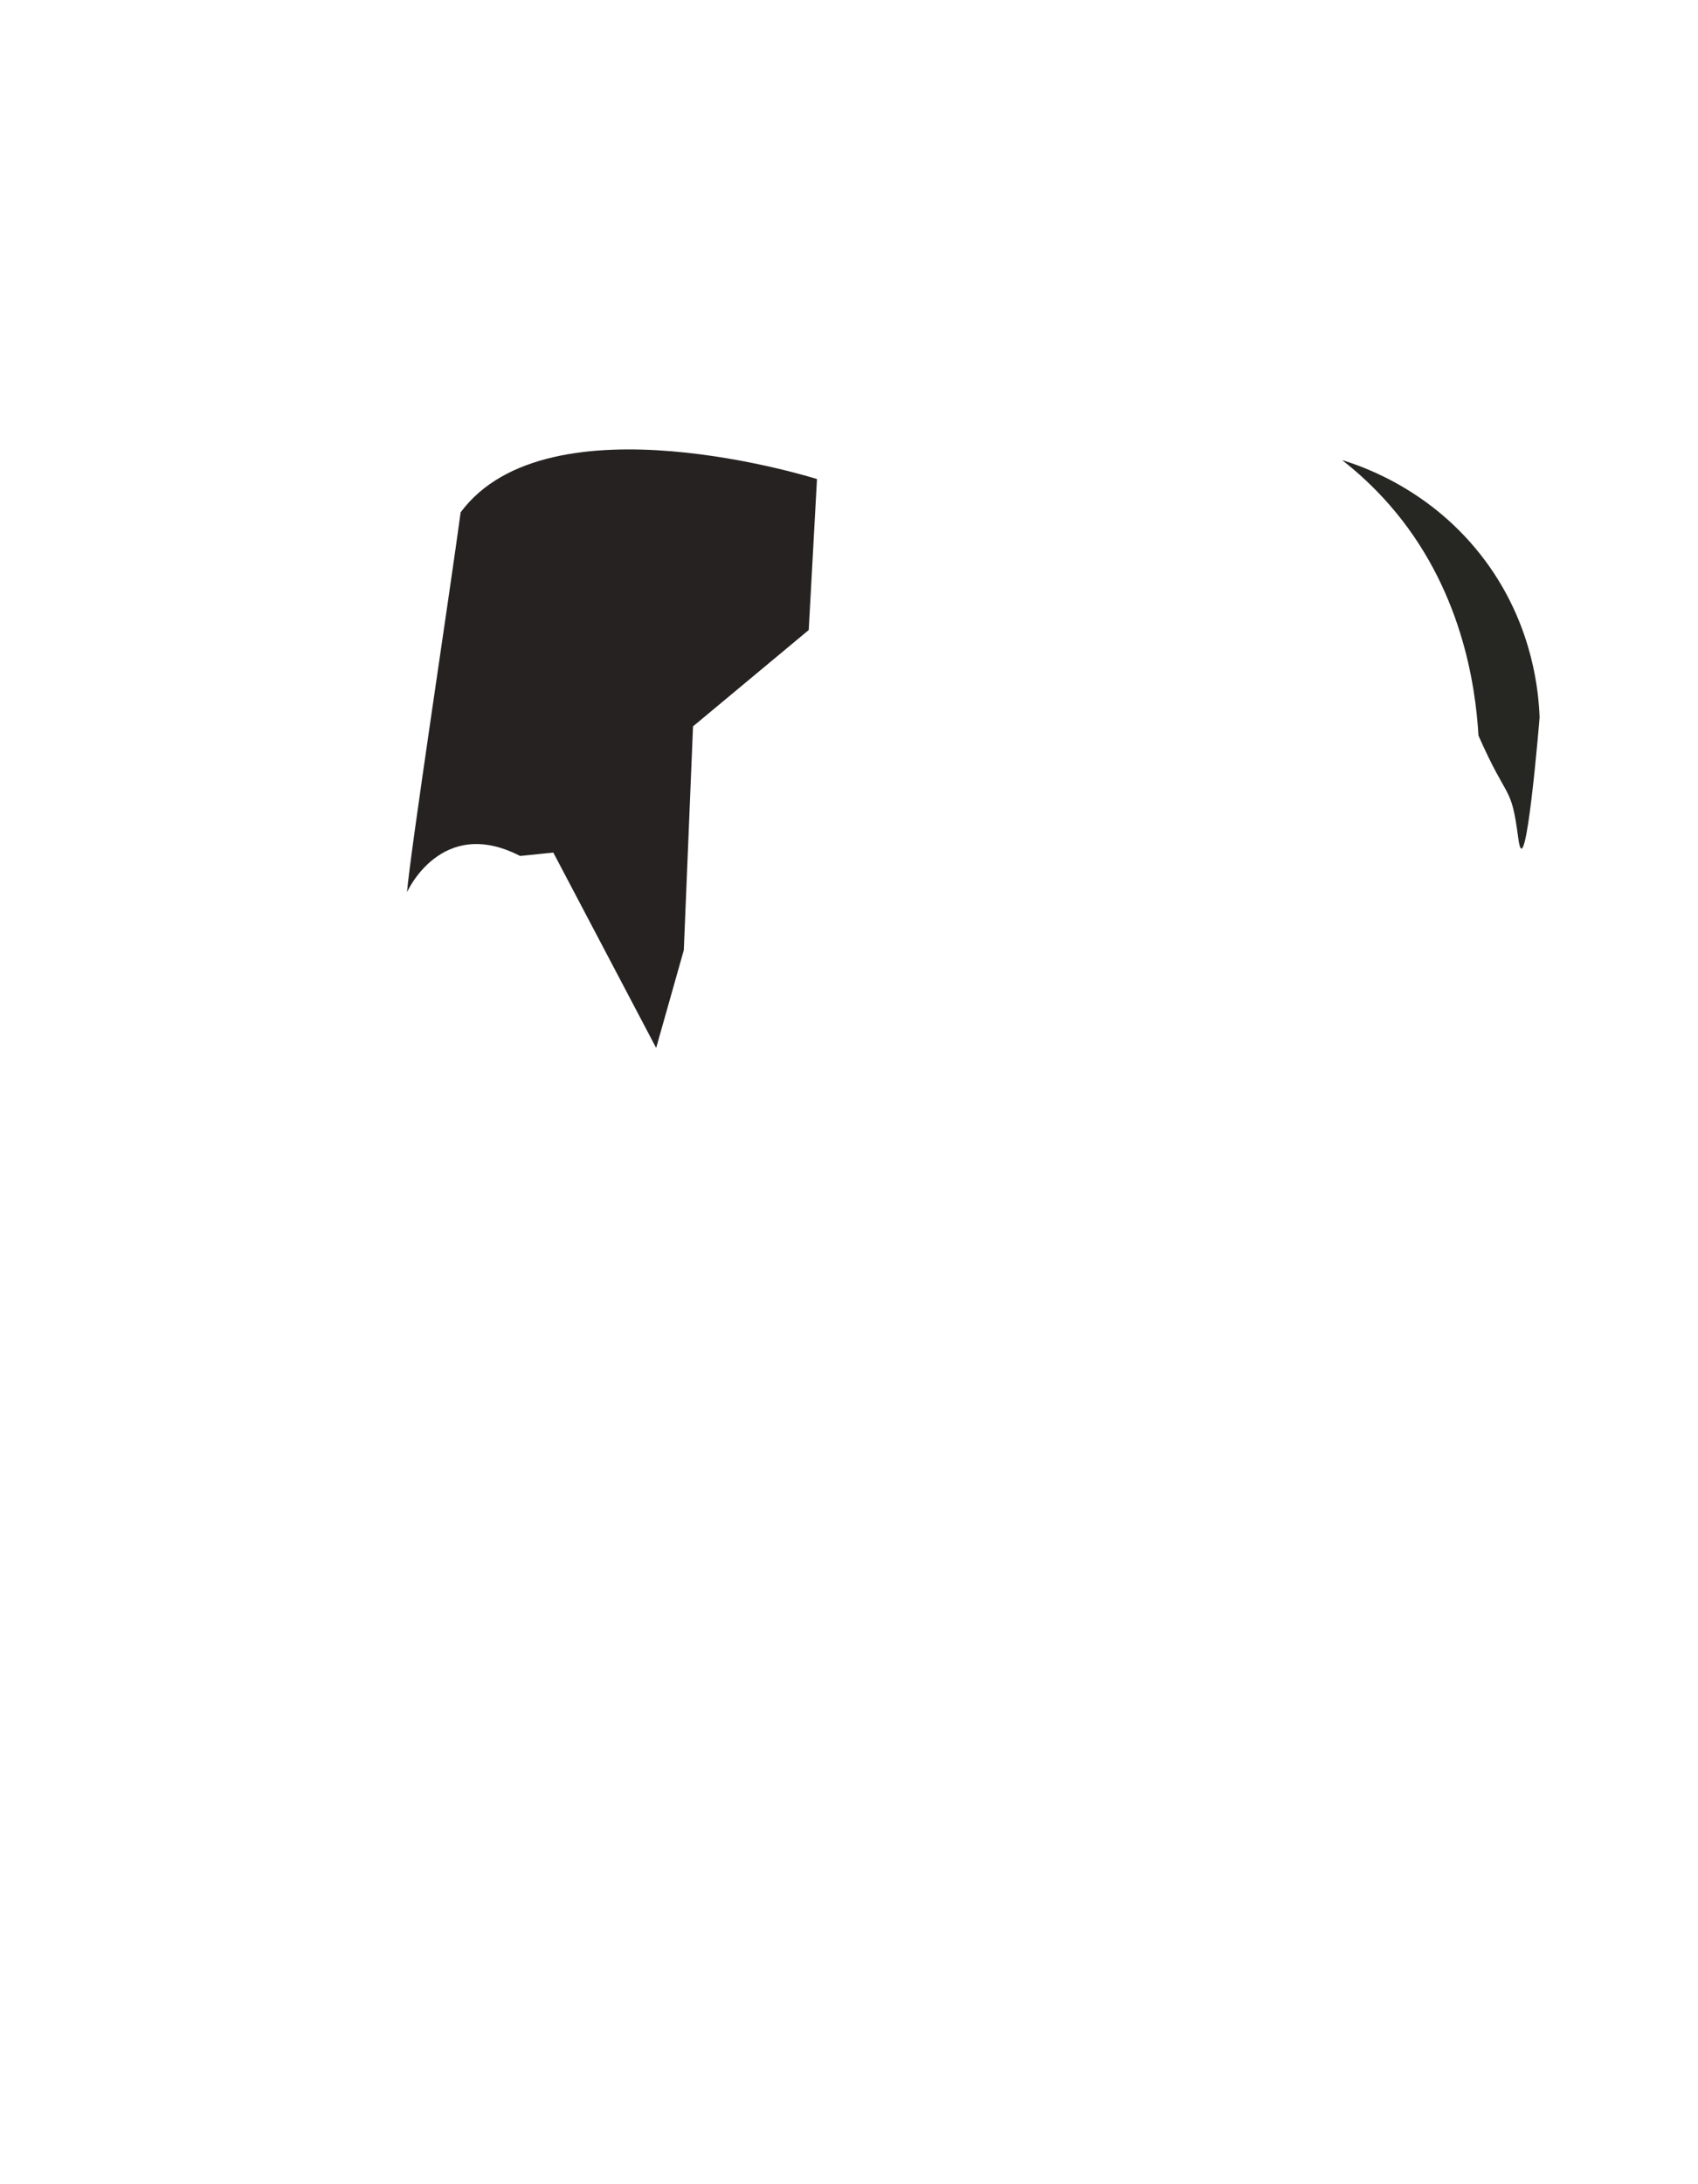 <?xml version="1.0" encoding="utf-8"?>
<!-- Generator: Adobe Illustrator 24.0.3, SVG Export Plug-In . SVG Version: 6.00 Build 0)  -->
<svg version="1.1" id="Layer_1" xmlns="http://www.w3.org/2000/svg" xmlns:xlink="http://www.w3.org/1999/xlink" x="0px" y="0px"
	 viewBox="0 0 700 900" style="enable-background:new 0 0 700 900;" xml:space="preserve">
<style type="text/css">
	.st0{display:none;}
	.st1{display:inline;fill:#AF7D6F;}
	.st2{display:inline;fill:#10144C;}
	.st3{display:inline;}
	.st4{fill:#292C67;}
	.st5{display:inline;fill:#292C67;}
	.st6{display:inline;fill:#B68173;}
	.st7{display:inline;fill:#C1897A;}
	.st8{fill:#262222;}
	.st9{fill:#262622;}
	.st10{display:inline;fill:#1D1818;}
	.st11{display:inline;fill:none;stroke:#000000;stroke-width:3;stroke-miterlimit:10;}
</style>
<g id="Layer_6_2_" class="st0">
	<path class="st1" d="M238.8,486.9c0,0,7.9,75.3-4.3,90.5c-12.2,15.2-18.3,24.4-18.3,24.4s7.3,195,153.8,211.4
		c21.6,3.4,64.8,3.4,77.6-41.2c8.1-21.6,9.5-54,9.5-54l19.8-46.9C477,671,254.7,428.6,238.8,486.9"/>
</g>
<g id="Layer_7_2_" class="st0">
	<path class="st2" d="M464.1,701.5l-7,16.5c0,0-4.5,65.5-25.5,81.2c-21,15.6-68.3,24.8-127.1-9.4c-58.8-34.3-91.2-176-88.3-187.9
		c4.9-6.9,7.3-10.1,7.3-10.1s-2.3-5.9-11.9,3s-24.4,28.1-32.6,32.1s-12.5,4.1-12.5,4.1s-8.5,59.6,23.7,112.7s60.3,84.2,75.9,94.2
		c15.6,10,138.1,30.7,187.5-10C463.2,819.5,475.8,714.3,464.1,701.5z"/>
	<g class="st3">
		<path class="st4" d="M166.5,630.8c0,0,0,0.1,0,0.3C167.3,630.6,166.5,630.8,166.5,630.8z"/>
		<path class="st4" d="M615.7,750.5c-17-25.3-36.6-23.7-45.9-26.8c-9.3-3.1-50.5-20.6-57.8-21.7s-38.8-22.2-38.8-22.2l-9.2,21.7
			c0,0,3.1,107.8-19.6,130.5c-22.7,22.7-177.9,0-177.9,0s-41.8-35.1-72.7-82.5c-29.9-45.8-27.5-113.7-27.3-118.4
			c-1,0.6-4.6,2.2-15.5,6.4c-19.6,7.7-32.5,20.1-59.8,33.6S28.1,716,28.1,716v49.8l183.5,86.7c109.2,0,218.5,0,327.7,0L615.7,750.5z
			"/>
	</g>
	<path class="st5" d="M702.4,787.3"/>
	<path class="st5" d="M645.7,823"/>
</g>
<g id="Layer_2_1_" class="st0">
	<path class="st6" d="M259.4,486.8l17.9,58.4c0,0,6.7,28.1,45.4,49.6c38.7,21.5,111.1,67,111.1,67s12.4,11.3,43.3,10.3
		c30.9-1.1,51-7.4,67.4-38.6c16.4-31.3,41.8-59.7,52.5-88.6s20.4-49.6,20.4-49.6s7.8-13,8.8-32.3s-0.8-38.2-5.7-55.7
		s3.6-34.2,3.6-34.2s2.7-5.9,1.3-29.8c-1.5-23.9-24.9-93-34.6-110.2c-9.7-17.2-41-53.9-73-62.7c-32-8.8-189.2,27.3-189.2,27.3
		l-58.3,111.2l-6.3,95.9l-35.1-54.9c0,0-28.2-14.1-46.4-5.3c-18.2,8.8-20.7,53.6-8.1,74.6c12.5,21,26.3,36,26.3,36s11.3,7.8,12.8,16
		C215,479.1,234.4,493.5,259.4,486.8z"/>
</g>
<g id="Layer_8_2_" class="st0">
	<path class="st7" d="M557.9,199.3c0,0-46.3,26.9-109.8,35.9s-75.4,58.3-75.4,58.3s147.9-31.4,153.1,40.3s-41.8,115-41.8,115
		s-15.7,29.8,10.5,29.1c26.1-0.7,30.6-11.2,41.8,5.3s21.7,0,21.7,0s12.7-4.1,7.5,7.3c-5.2,11.4,20.3-9.9,13.4-29.7
		c-6.9-19.8-12-138.9-7.5-140.4s35.5-8.2,45.4-2.2C626.6,324,582.7,187.3,557.9,199.3z"/>
	<path class="st7" d="M624.9,451.8c0,0-1.7,30.1-20.1,67c-18.4,36.8-20.9,60.3-41,79.5c-20.1,19.3-25.1,62.8-46,67.8
		c-21.3-10-36-20.8-36-20.8s45.2-33.6,44.4-52c11.7-4.4,31-15.9,38.5-34.3c7.5-18.4-16.7-40.2-38.5-31
		c11.7-20.9,31.8-22.6,31.8-22.6s14.2-42.7,32.7,1.7C619.2,477,624.9,451.8,624.9,451.8z"/>
	<path class="st7" d="M466,671.1l-93.4,141.6c0,0,34.3,0.4,46.7-6.6C431.7,799.1,477,671,477,671"/>
</g>
<g id="Layer_3_2_">
	<path class="st8" d="M228.1,351.3l42.4,80.5l11.4-40.3l3.8-92.2l47.7-39.7l3.4-62.2c0,0-110.7-35.1-146.9,13.7
		c-4.2,31.3-21,141.6-22.1,156.5c0,0,14.1-31.7,46.6-14.9L228.1,351.3z"/>
	<path class="st9" d="M553.3,189.6c6.4,5,13,11,19.4,18.3c29.9,34.1,35.6,74.6,36.8,95.2c12.4,28.1,13.4,19.6,16.4,42.2
		c2.9,22.6,8.8-49.7,8.8-49.7c-0.4-10.6-2.7-36.2-20.3-61.6C592.9,203,562.8,192.5,553.3,189.6z"/>
</g>
<g id="Layer_5_2_" class="st0">
	<path class="st3" d="M177.2,346.2c0,0-4.9-9.8,48.6-14.5s151.7-14,151.7-14S479.3,293.9,521,340c25.6-1.3,47,5.3,48.3,6.2
		c1.3,0.9,57.5-34.3,115.8,14.9c0,11.1,0,22.9,0,22.9l-8,6.9c0,0-15.6,71.5-61,69.7s-61.7-38.3-66.2-81.5
		c10.5-14.9,13.8-22.1,13.8-22.1s-2-6.3-20.6-6.9c-18.5-0.6-19.3,3.4-19.3,3.4s-2.2,8.8,5.1,16.3c0.1,7.7-2.7,11.8-2.7,11.8
		s-27.8,63.2-76.1,59.6c-48.3-3.6-65.1-29.3-66.8-66c-1-22.4-3-29.9-12.2-29.9s-149.6,4.3-149.6,4.3l-43,2L177.2,346.2z"/>
</g>
<g id="Layer_2" class="st0">
	<path class="st10" d="M167.9,198.8c0,0,32.7,29,100.8,13.8s140-22.9,190.9-22.4s128.5,17.1,147.9-7.2
		c19.4-24.4,20.4-73.2-54.2-111.3s-176.7-30-251.9,10.9S167.5,176.9,167.9,198.8z"/>
</g>
<g id="Layer_9_2_" class="st0">
	<polygon class="st11" points="539.5,672.1 487.5,672.1 291.3,565.6 268.7,462 294.2,404 300.1,313.4 405.5,207.2 567.9,212.8 
		624.8,330.8 602.3,407.8 634.7,481 597.4,573.3 	"/>
	<path class="st11" d="M291.3,565.6c29.5-38.5,59-77,88.4-115.5c35.9,74,71.9,148,107.8,222l37.6-98.9l14.4,98.9l56.9-154l38.2-37.1
		l-32.7-1.4l-38.7-104.4l-59.6,96.2c-41.4-7.1-82.7-14.1-124.1-21.2c-28.5-15.4-57-30.7-85.5-46.1l94.2-72.8l17.1-124l157.8,168
		c1.5-54.1,3.1-108.2,4.6-162.4"/>
	<polygon class="st11" points="525.1,573.3 503.8,471.3 602,479.6 	"/>
	<polygon class="st11" points="244.2,471.3 276.7,573.3 473.3,680.8 419.3,807.1 372.6,813.7 268.7,742.7 225.1,603.5 	"/>
	<line class="st11" x1="276.7" y1="573.3" x2="223.5" y2="592.6"/>
	<path class="st11" d="M463.7,675.5c-30.4,46.1-60.7,92.1-91.1,138.2l-103.9-71c50.3,0,100.5,0,150.8,0"/>
	<polygon class="st11" points="216.3,367.8 252.4,432.8 229.6,471.3 191.4,420.5 182,380.2 198.3,360.9 	"/>
	<polyline class="st11" points="229.6,471.3 216.3,399.5 201,399.5 	"/>
	<polygon class="st11" points="201,219.4 182,330 232.6,324.5 263.9,404.6 268.7,285.6 322,250.8 320.5,212.6 	"/>
	<polygon class="st11" points="320.5,212.6 229.6,253.5 182,330 268.7,285.6 	"/>
	<polygon class="st11" points="201,194.3 327.1,187.9 414.4,176.3 546.3,176.3 571.3,185.3 602,176.3 607.5,144.6 577,94.4 
		503.8,58.8 441.6,54.4 357.7,69 278.3,110.3 	"/>
	<polyline class="st11" points="327.1,187.9 415.8,107.3 571.3,185.3 607.5,144.6 532.5,112.6 415.8,107.3 201,194.3 330.7,107.3 
		503.8,58.8 532.5,112.6 577,94.4 	"/>
	<polyline class="st11" points="330.7,107.3 335.7,139.7 281.1,190.2 	"/>
	<polygon class="st11" points="473.3,680.8 440.5,847.2 552.9,847.2 615.7,759.7 587,721.8 	"/>
	<line class="st11" x1="615.7" y1="759.7" x2="440.5" y2="847.2"/>
	<polyline class="st11" points="473.3,680.8 519.3,755.5 587,721.8 	"/>
	<polygon class="st11" points="211.1,582.9 211.1,635.3 268.7,785.9 382.3,847.2 192.4,852.9 36.8,764 34.3,718.1 159.3,642.5 	"/>
	<polygon class="st11" points="159.3,642.5 223.5,779 312.4,849.3 268.7,785.9 	"/>
	<polyline class="st11" points="34.3,718.1 150.4,745.9 187.1,701.6 	"/>
	<line class="st11" x1="150.4" y1="745.9" x2="192.4" y2="852.9"/>
</g>
</svg>
